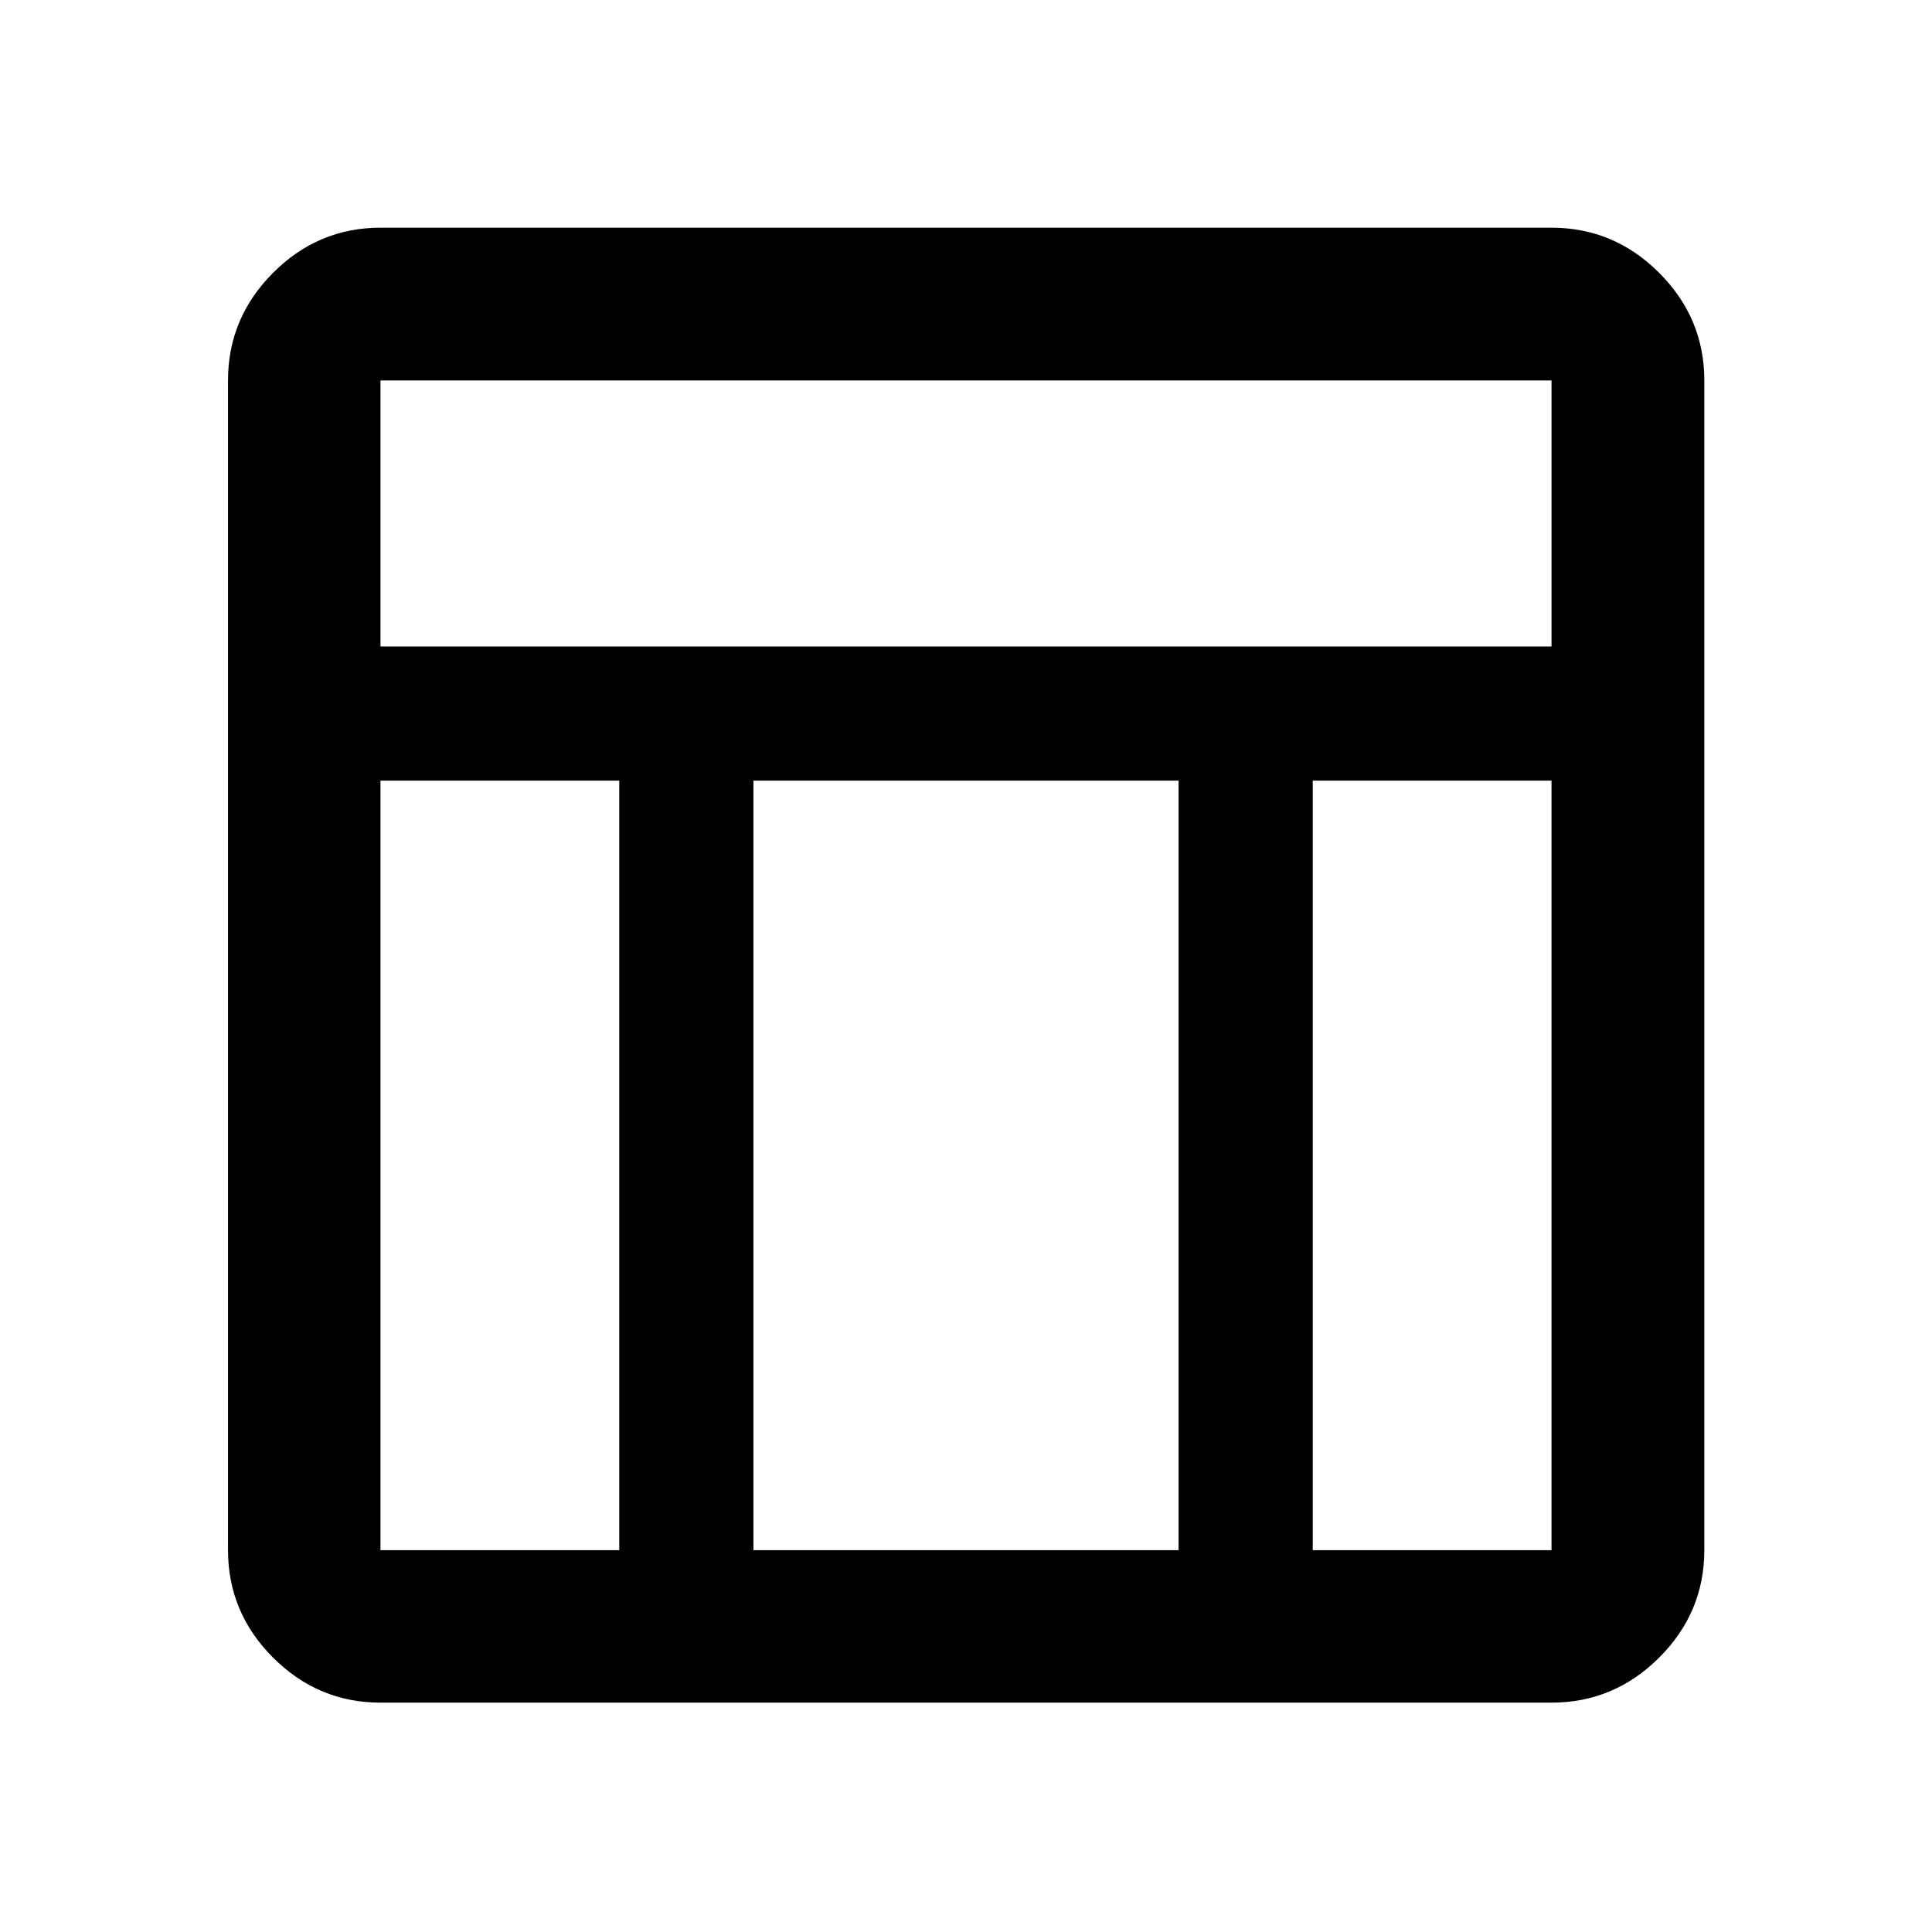 <svg xmlns="http://www.w3.org/2000/svg" viewBox="0 -960 960 960" width="32" height="32"><path d="M770.94-113.97H189.06q-31 0-53.38-22.38-22.38-22.38-22.38-53.37v-581.22q0-31.06 22.38-53.49 22.38-22.43 53.38-22.43h581.88q31.06 0 53.49 22.43 22.43 22.43 22.43 53.49v581.22q0 30.99-22.43 53.37t-53.49 22.38ZM189.06-638.78h581.88v-132.16H189.06v132.16Zm118.64 66.67H189.06v382.39H307.7v-382.39Zm344.6 0v382.39h118.64v-382.39H652.3Zm-66.67 0H374.37v382.39h211.26v-382.39Z"/></svg>